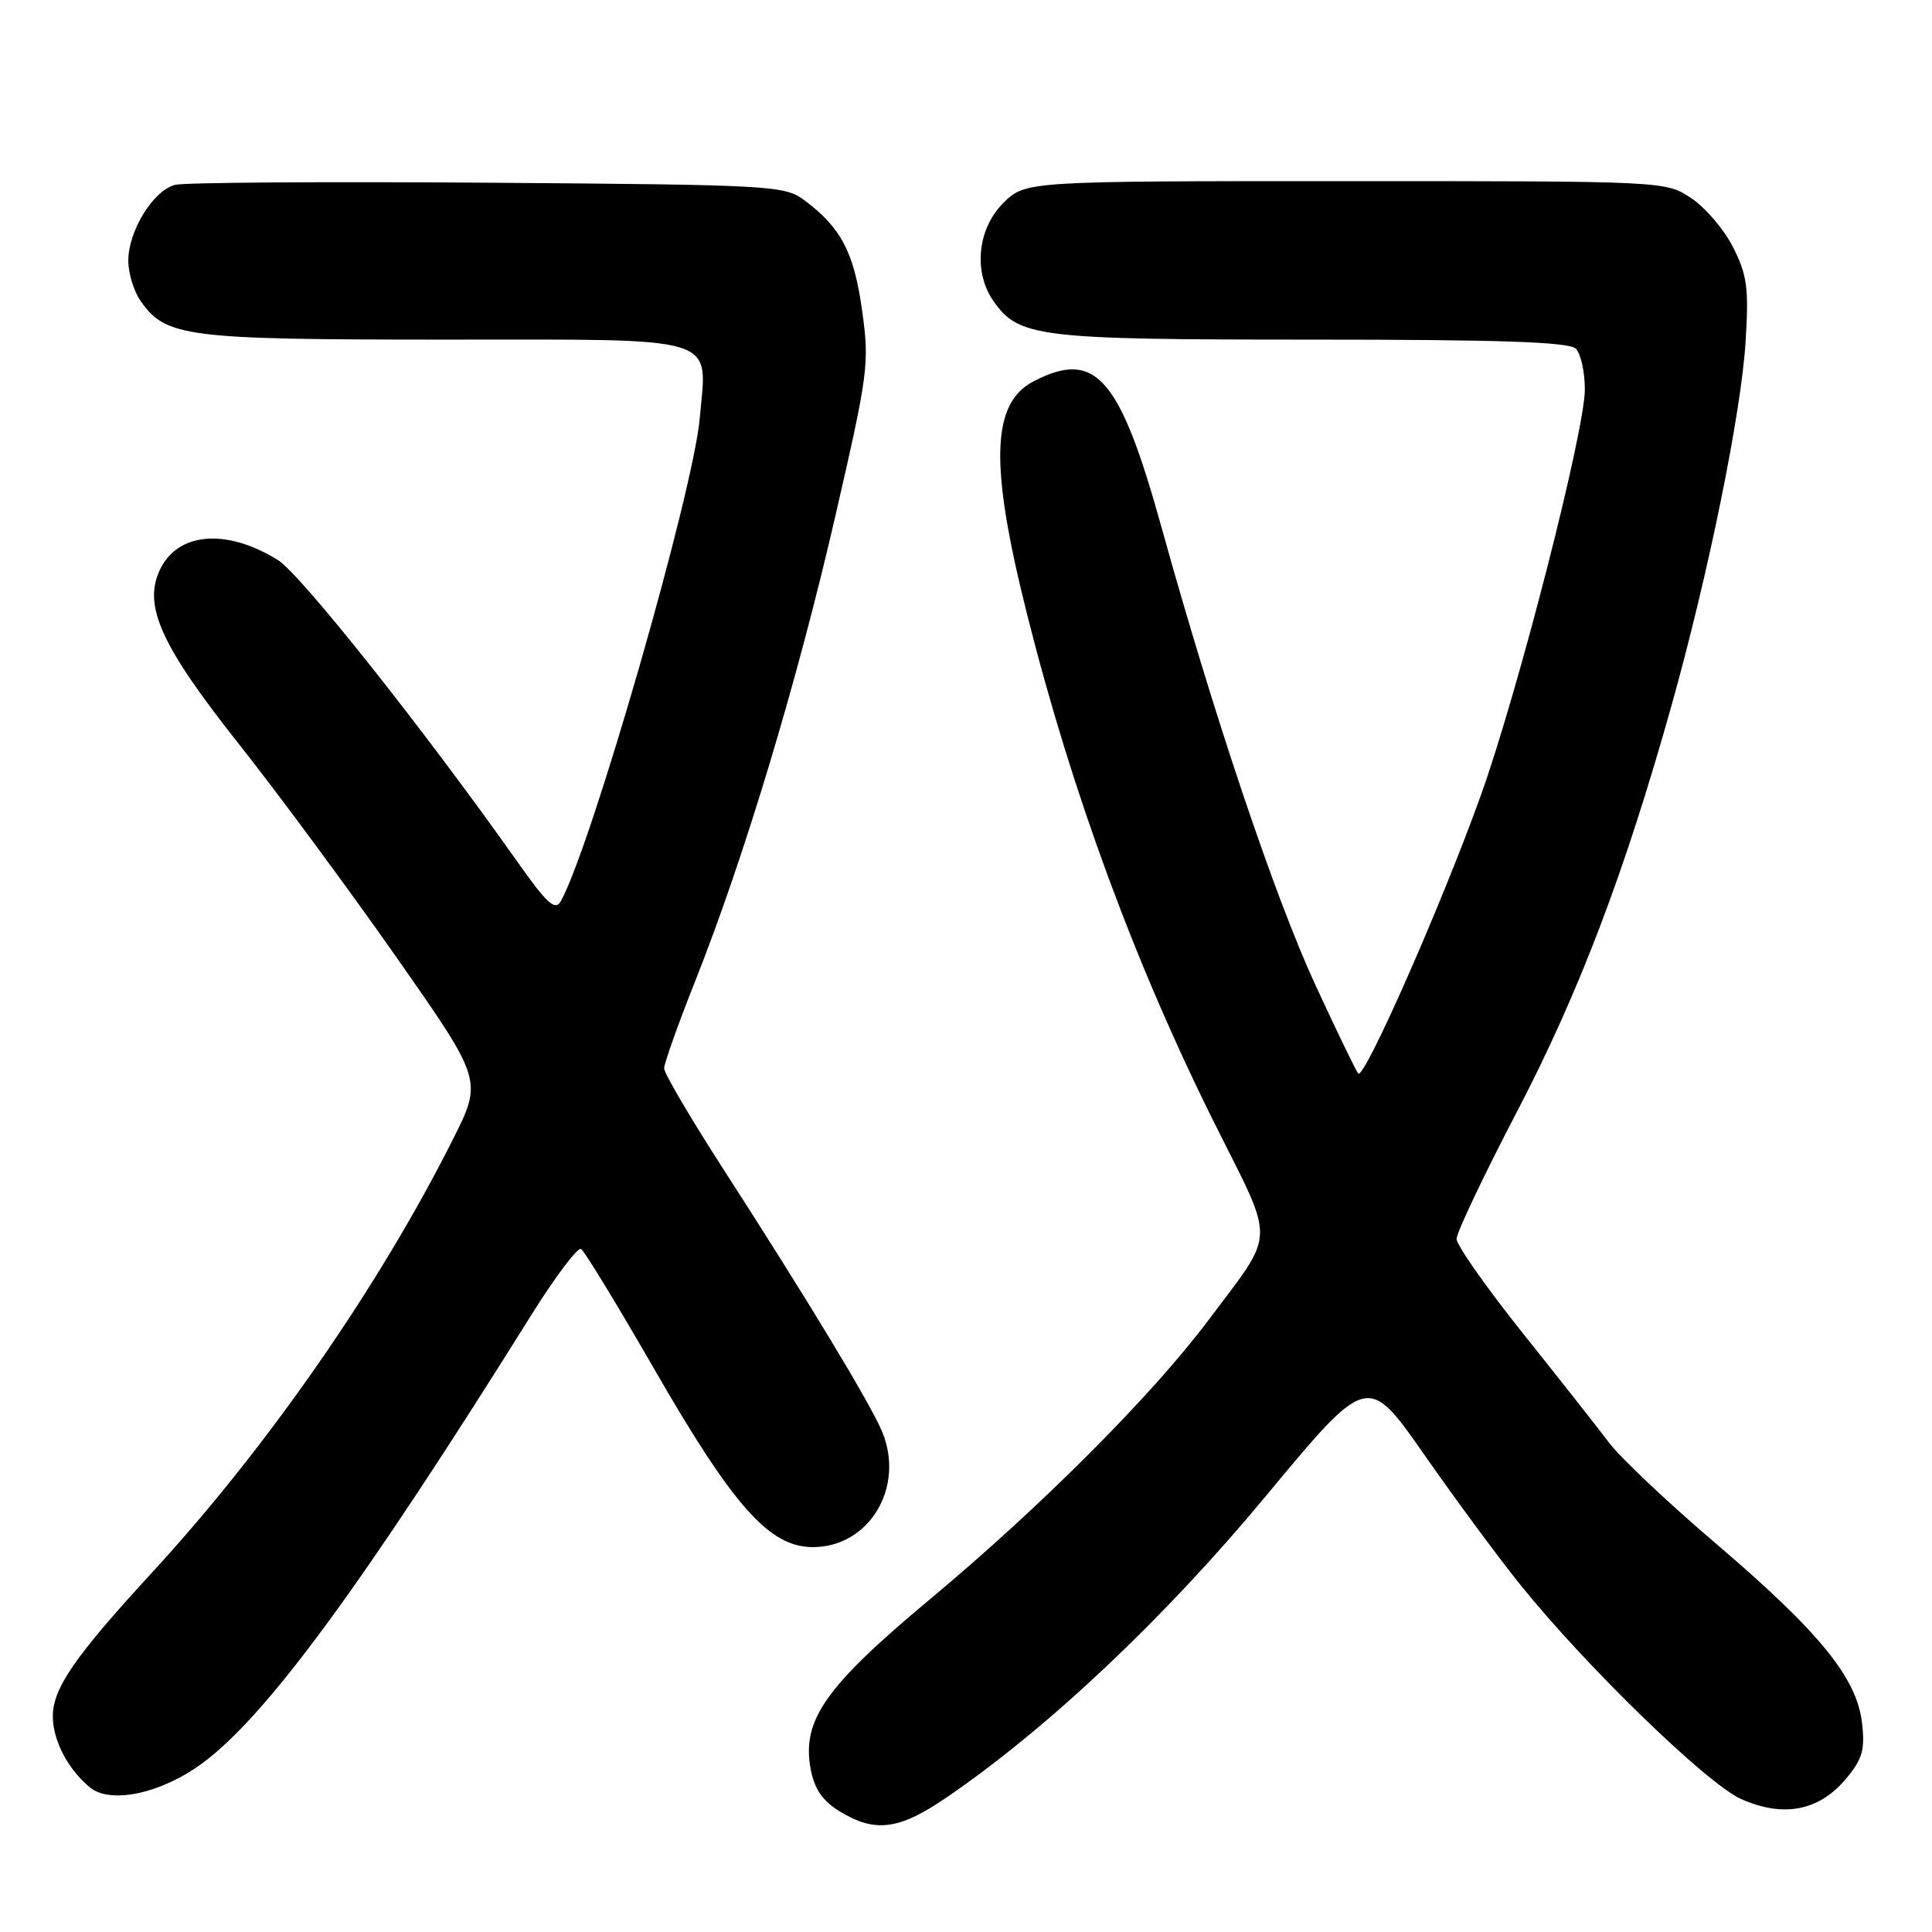 <?xml version="1.0" encoding="UTF-8" standalone="no"?>
<!DOCTYPE svg PUBLIC "-//W3C//DTD SVG 1.1//EN" "http://www.w3.org/Graphics/SVG/1.1/DTD/svg11.dtd" >
<svg xmlns="http://www.w3.org/2000/svg" xmlns:xlink="http://www.w3.org/1999/xlink" version="1.1" viewBox="0 0 256 256">
 <g >
 <path fill="currentColor"
d=" M 125.31 238.25 C 138.73 229.11 154.26 214.47 167.72 198.25 C 181.21 181.99 181.21 181.99 188.72 192.75 C 192.85 198.66 198.58 206.43 201.46 210.00 C 210.19 220.84 226.17 236.35 230.69 238.37 C 236.26 240.87 241.00 239.97 244.55 235.76 C 246.78 233.11 247.14 231.89 246.73 228.32 C 246.06 222.34 241.09 216.24 227.39 204.55 C 221.10 199.19 214.73 193.18 213.23 191.19 C 211.73 189.20 206.56 182.64 201.75 176.62 C 196.94 170.59 193.00 164.98 193.00 164.16 C 193.00 163.34 196.61 155.73 201.03 147.26 C 209.21 131.57 215.28 115.62 221.48 93.50 C 226.39 76.00 230.72 54.70 231.30 45.27 C 231.74 38.19 231.51 36.44 229.65 32.78 C 228.47 30.43 225.97 27.50 224.10 26.26 C 220.71 24.00 220.65 24.00 178.28 24.00 C 135.85 24.00 135.85 24.00 132.92 26.92 C 129.52 30.33 128.95 36.05 131.63 39.88 C 135.00 44.70 137.48 45.00 173.77 45.00 C 198.75 45.00 207.91 45.31 208.80 46.20 C 209.46 46.86 210.00 49.28 210.00 51.59 C 210.00 57.14 201.15 91.66 196.18 105.50 C 191.00 119.91 180.74 143.17 179.97 142.24 C 179.64 141.83 177.08 136.55 174.29 130.50 C 168.89 118.79 160.80 94.73 153.87 69.74 C 148.37 49.94 145.16 46.28 136.99 50.51 C 131.32 53.43 131.10 61.56 136.12 81.50 C 142.08 105.19 150.51 128.02 161.15 149.28 C 169.02 165.00 169.09 162.97 160.17 174.87 C 152.64 184.91 137.98 199.60 123.19 211.94 C 109.34 223.49 106.21 227.96 107.42 234.42 C 107.92 237.08 108.99 238.63 111.30 240.04 C 115.95 242.87 119.11 242.47 125.31 238.25 Z  M 26.78 233.66 C 35.28 227.42 47.95 210.17 70.40 174.25 C 73.58 169.16 76.55 165.22 77.00 165.50 C 77.45 165.78 81.77 172.87 86.60 181.25 C 97.20 199.67 101.95 205.00 107.72 205.00 C 115.17 205.00 119.93 197.09 116.90 189.73 C 115.39 186.07 106.97 172.15 95.66 154.62 C 91.45 148.08 88.00 142.21 88.00 141.56 C 88.00 140.92 89.86 135.69 92.14 129.94 C 98.60 113.68 105.62 90.37 110.66 68.50 C 115.06 49.38 115.22 48.17 114.23 41.12 C 113.16 33.44 111.45 30.17 106.62 26.56 C 103.95 24.57 102.45 24.49 64.68 24.21 C 43.13 24.05 24.47 24.18 23.22 24.49 C 20.33 25.20 17.01 30.57 17.00 34.53 C 17.00 36.19 17.73 38.60 18.63 39.88 C 21.98 44.67 24.61 45.00 58.93 45.00 C 95.97 45.00 93.69 44.30 92.72 55.42 C 91.87 65.18 78.34 112.20 74.32 119.39 C 73.56 120.75 72.52 119.80 68.45 114.04 C 56.04 96.49 39.80 76.04 36.80 74.19 C 29.91 69.94 23.45 70.53 21.13 75.62 C 18.98 80.34 21.41 85.66 31.61 98.53 C 36.82 105.11 46.23 117.85 52.52 126.83 C 63.95 143.15 63.95 143.15 60.00 151.00 C 50.21 170.48 35.42 191.77 20.13 208.39 C 9.88 219.53 7.00 223.71 7.00 227.43 C 7.00 230.60 8.99 234.42 11.90 236.83 C 14.63 239.09 21.32 237.67 26.78 233.66 Z "/>
</g>
</svg>